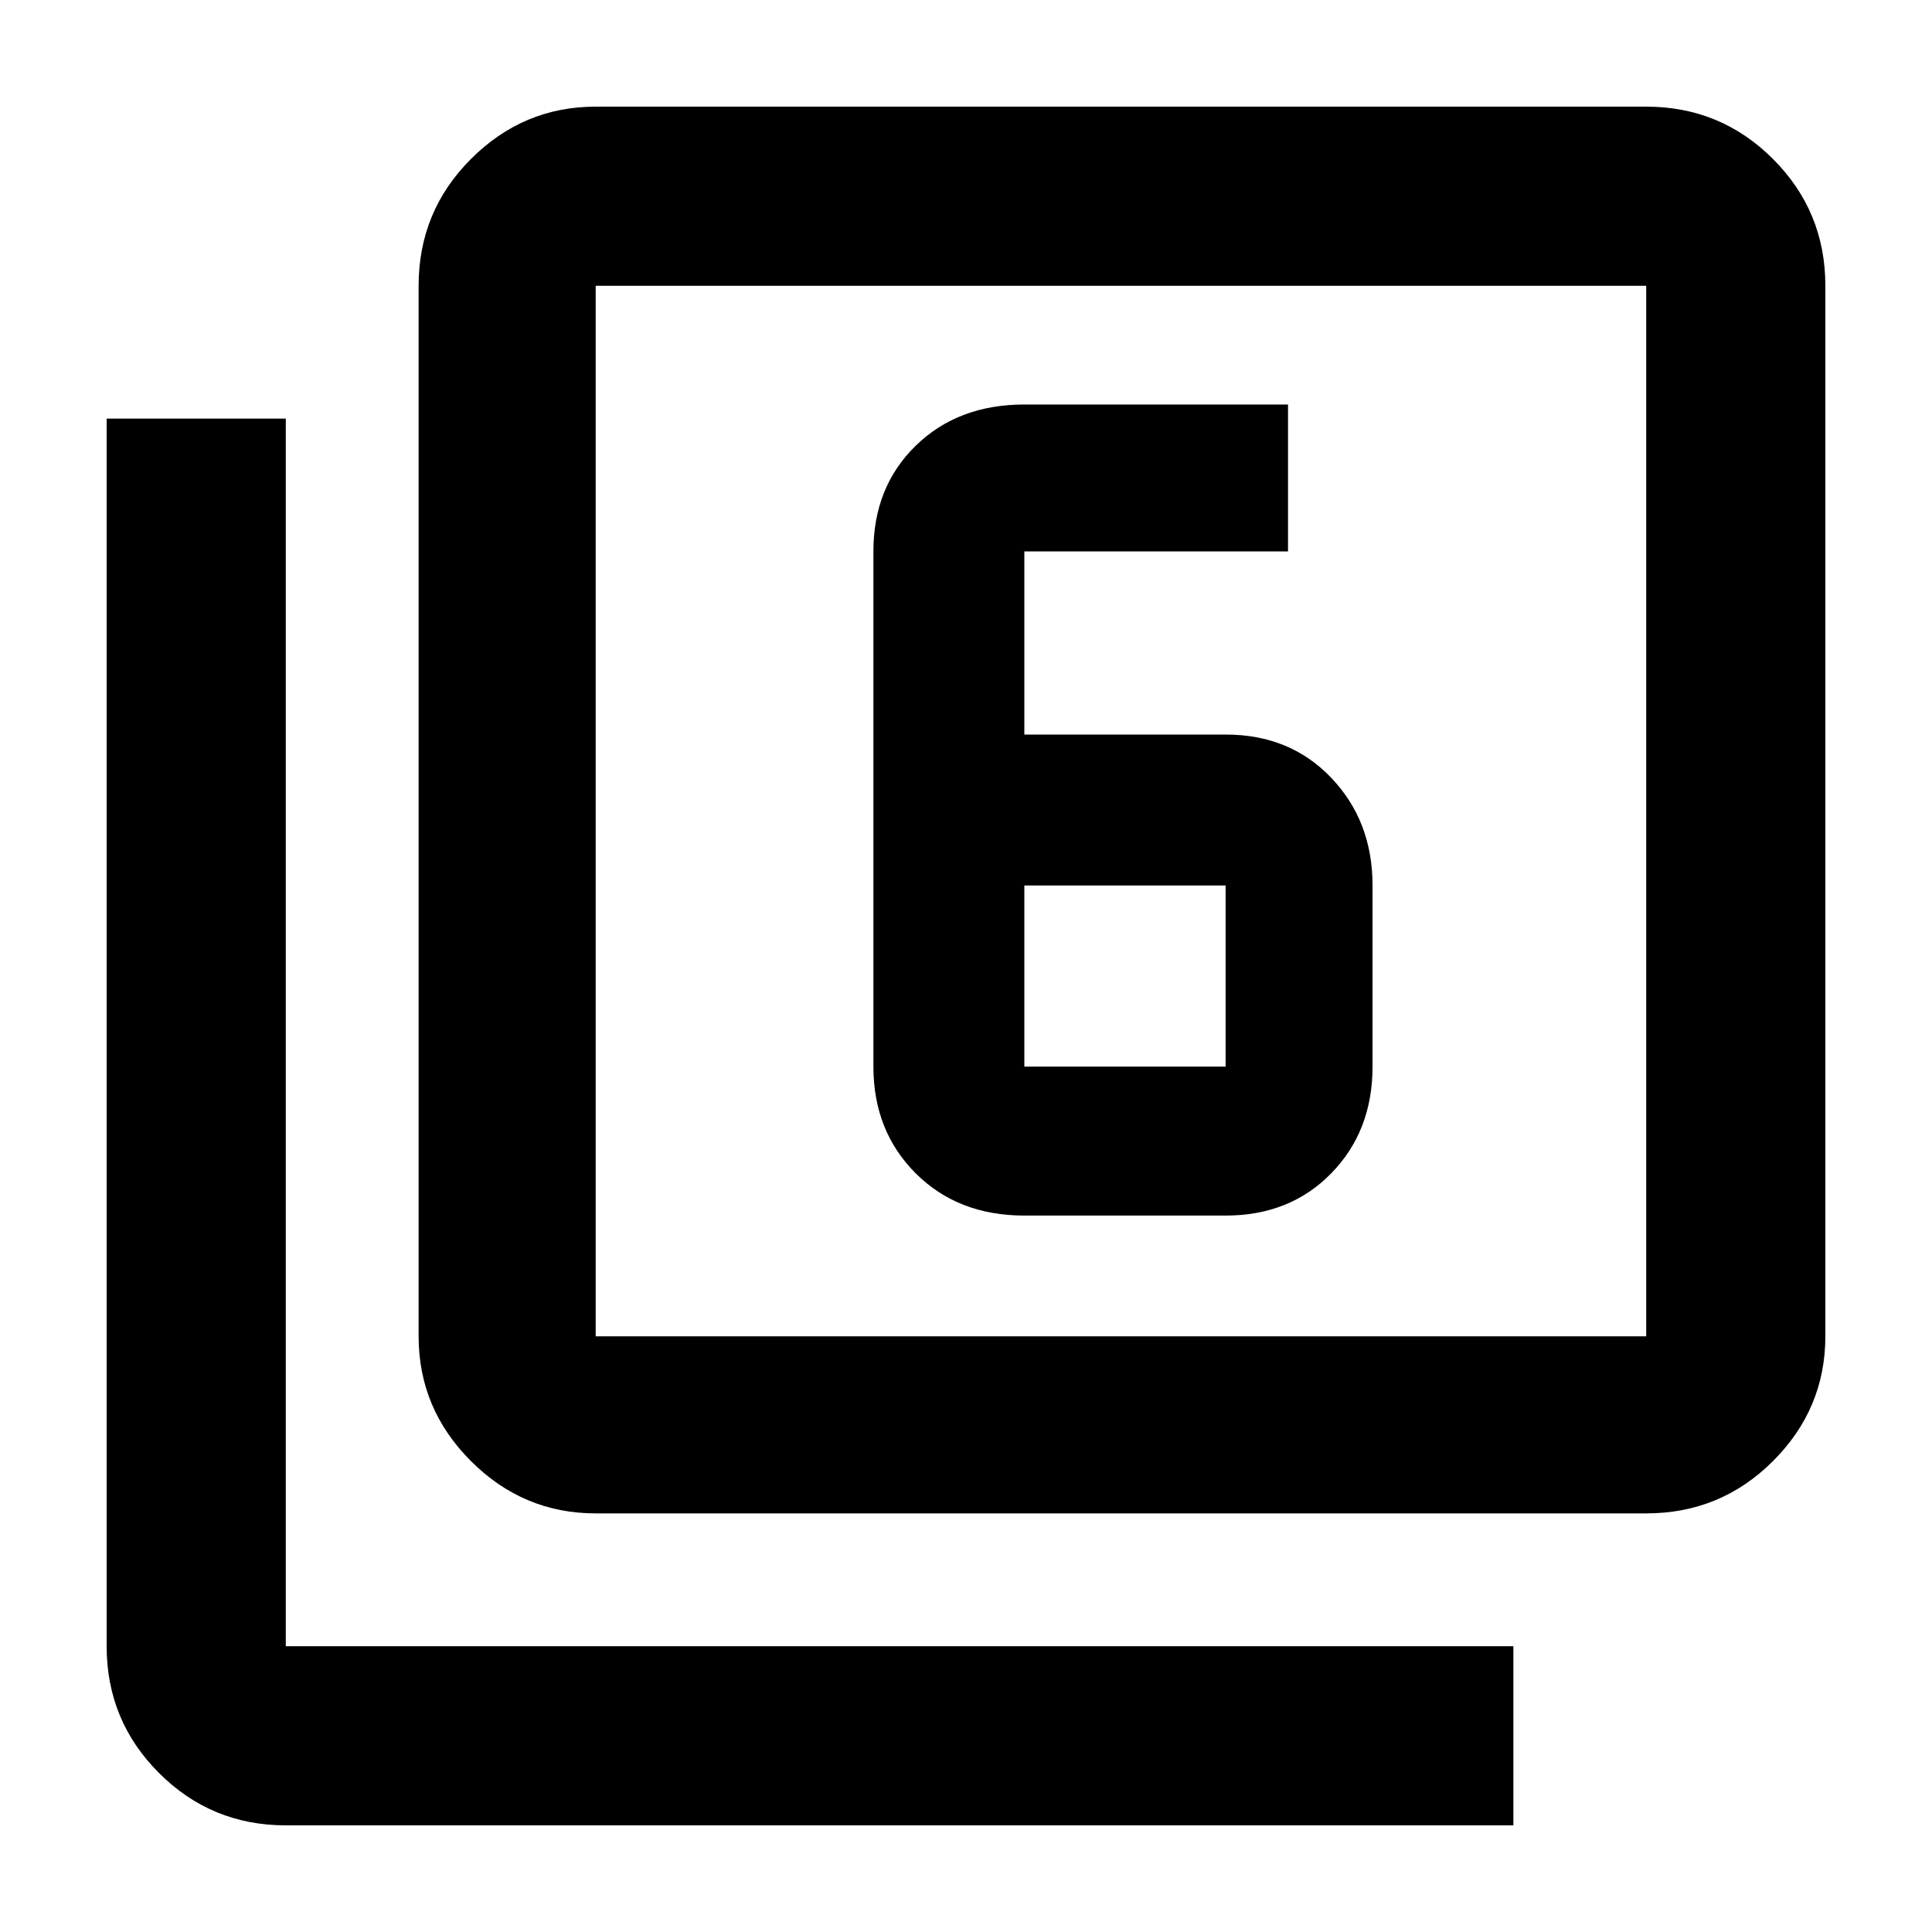 <svg xmlns="http://www.w3.org/2000/svg" height="40" width="40"><path d="M21.208 25.167h4.167q1.333 0 2.187-.875.855-.875.855-2.209v-3.75q0-1.333-.855-2.229-.854-.896-2.187-.896h-4.167v-3.791h5.459V8.375h-5.459q-1.375 0-2.25.854t-.875 2.188v10.666q0 1.334.875 2.209t2.25.875Zm0-6.834h4.167v3.75h-4.167Zm-8.875 13q-1.5 0-2.583-1.083-1.083-1.083-1.083-2.583V5.917q0-1.542 1.083-2.625 1.083-1.084 2.583-1.084h21.75q1.542 0 2.625 1.084 1.084 1.083 1.084 2.625v21.75q0 1.5-1.084 2.583-1.083 1.083-2.625 1.083Zm0-3.666h21.75V5.917h-21.75v21.75ZM5.917 37.792q-1.542 0-2.625-1.084-1.084-1.083-1.084-2.625V8.667h3.709v25.416h25.416v3.709Zm6.416-31.875v21.75-21.75Z"/></svg>